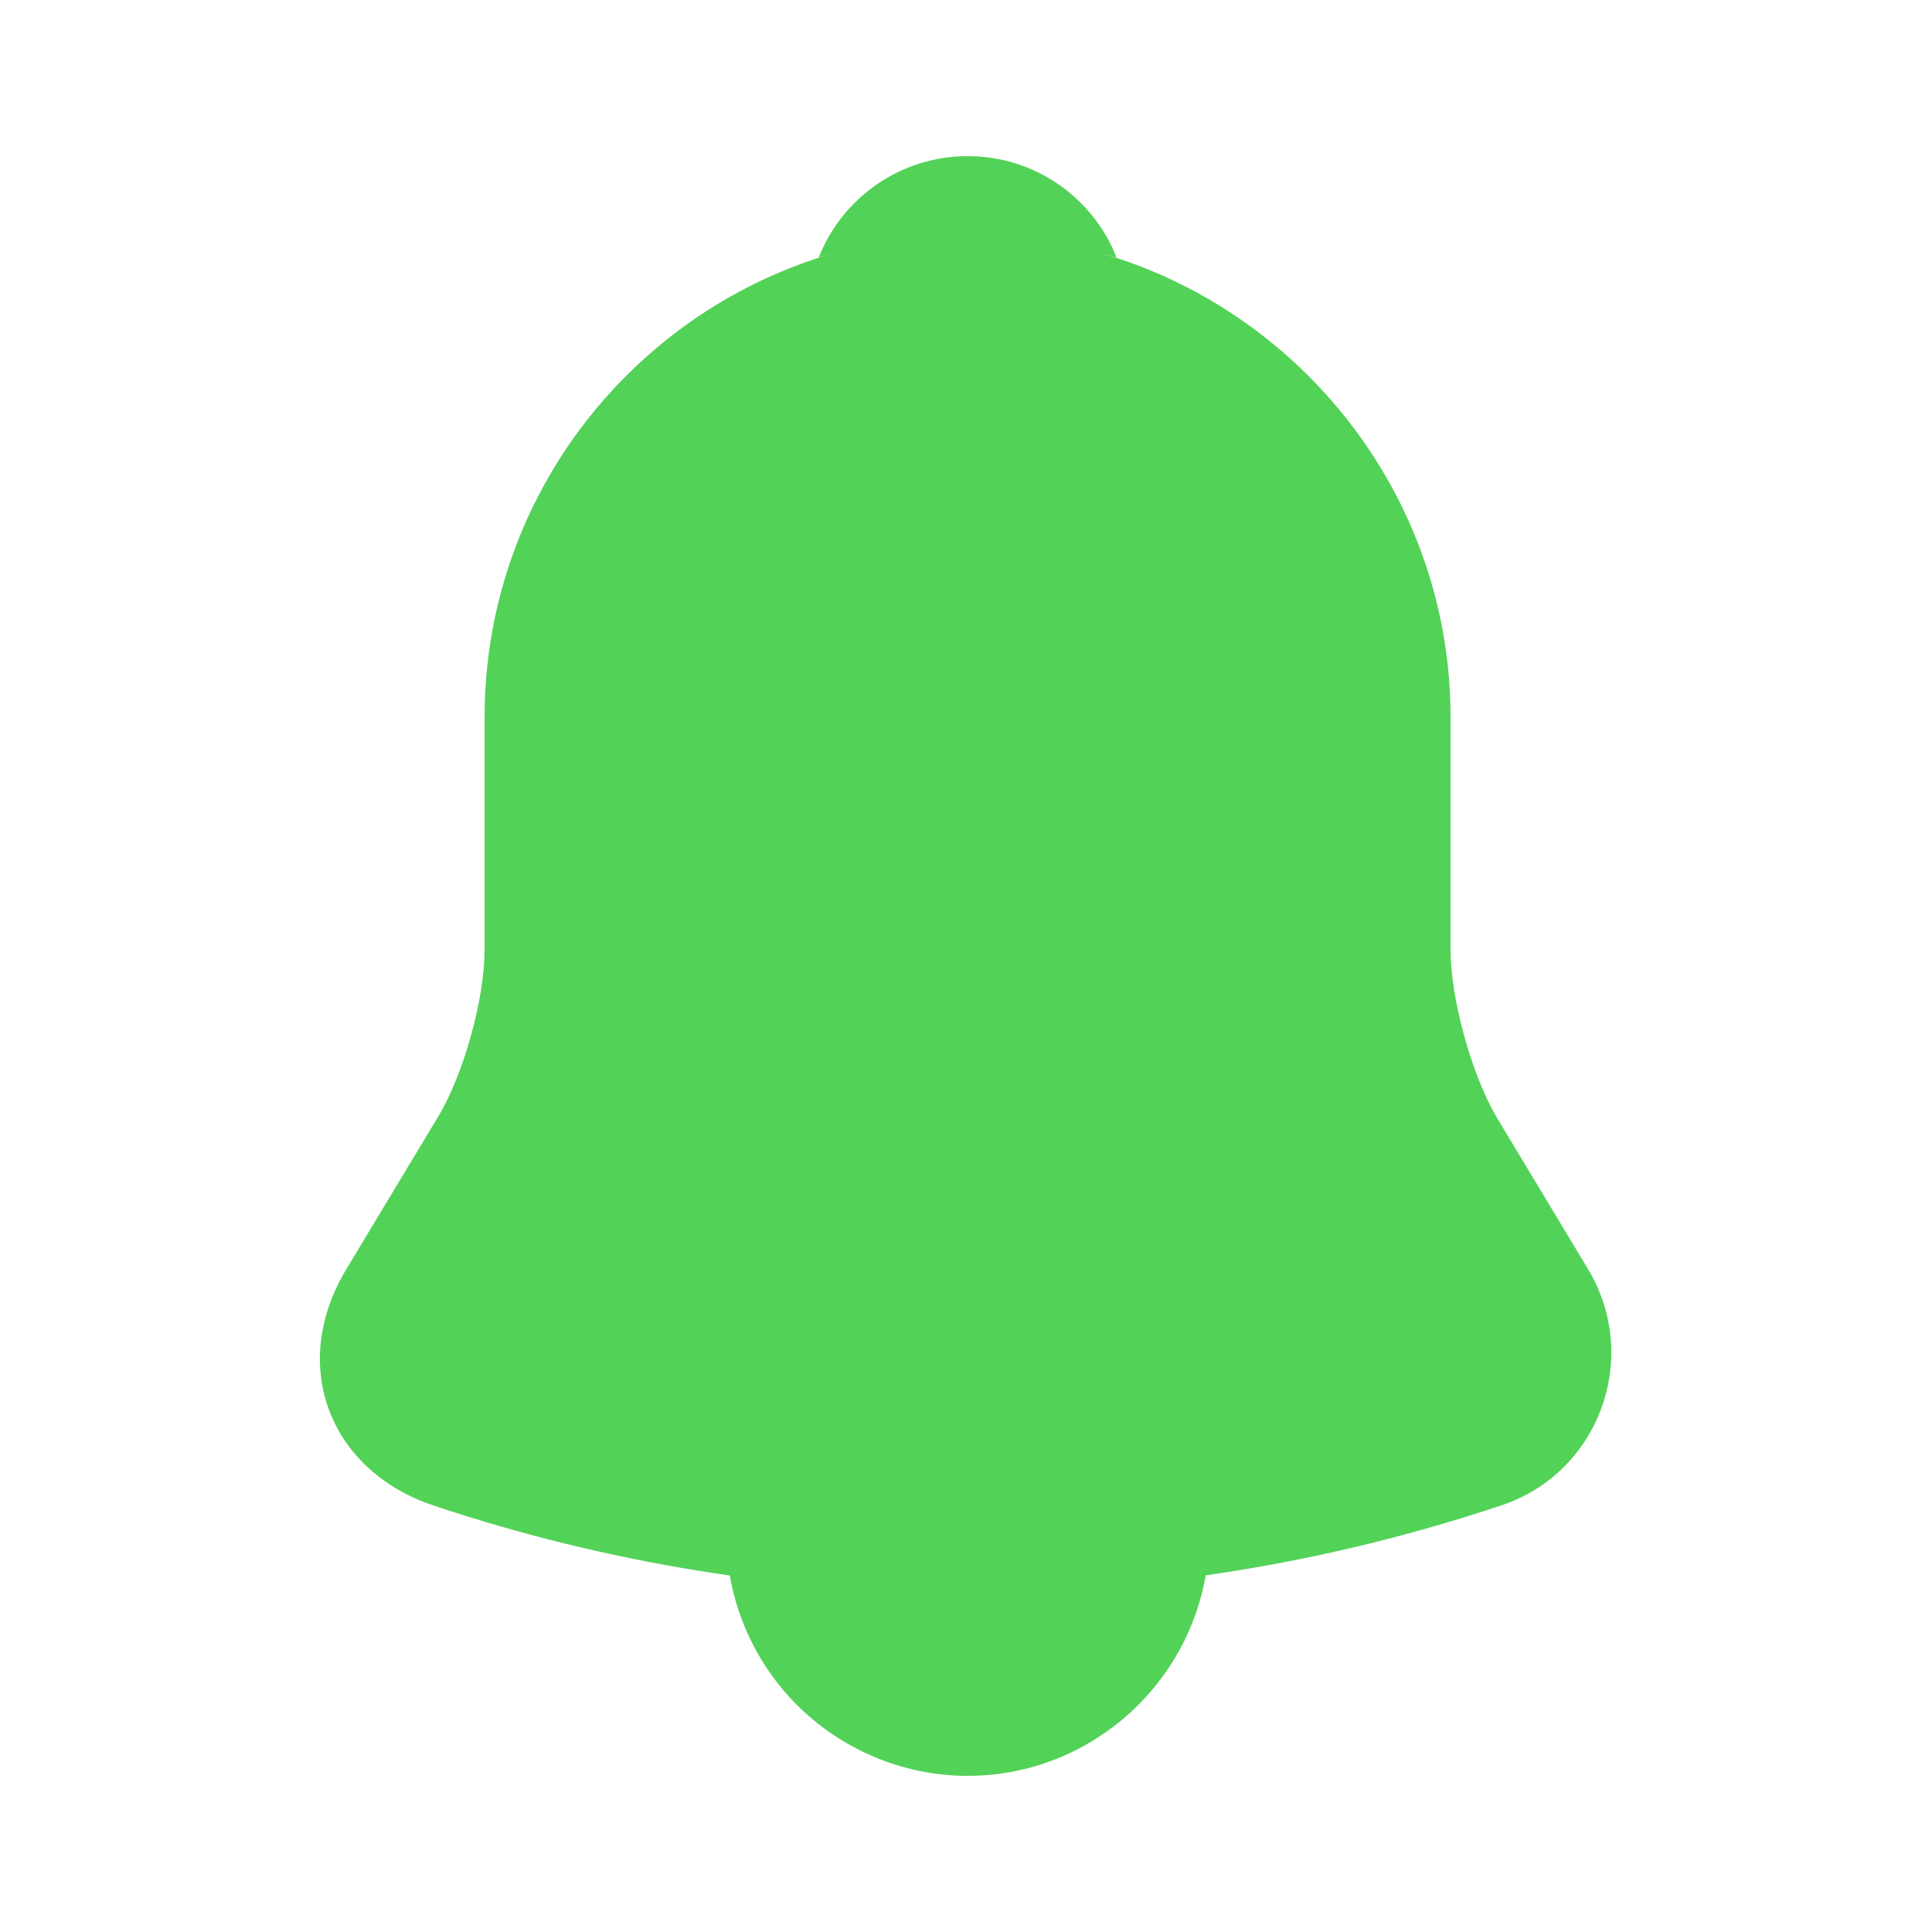<svg width="16" height="16" viewBox="0 0 16 16" fill="none" xmlns="http://www.w3.org/2000/svg">
<path d="M8.013 1.94C5.807 1.94 4.013 3.733 4.013 5.94V7.867C4.013 8.273 3.84 8.893 3.633 9.24L2.867 10.513C2.393 11.3 2.72 12.173 3.587 12.467C6.46 13.427 9.56 13.427 12.433 12.467C13.24 12.2 13.593 11.247 13.153 10.513L12.387 9.24C12.187 8.893 12.013 8.273 12.013 7.867V5.94C12.013 3.74 10.213 1.94 8.013 1.94Z" fill="#53D258"/>
<path d="M9.247 2.133C8.441 1.904 7.586 1.904 6.78 2.133C6.974 1.64 7.454 1.293 8.014 1.293C8.574 1.293 9.054 1.64 9.247 2.133Z" fill="#53D258"/>
<path d="M10.014 12.707C10.014 13.807 9.114 14.707 8.014 14.707C7.467 14.707 6.96 14.48 6.6 14.12C6.226 13.745 6.015 13.237 6.014 12.707" fill="#53D258"/>
</svg>
